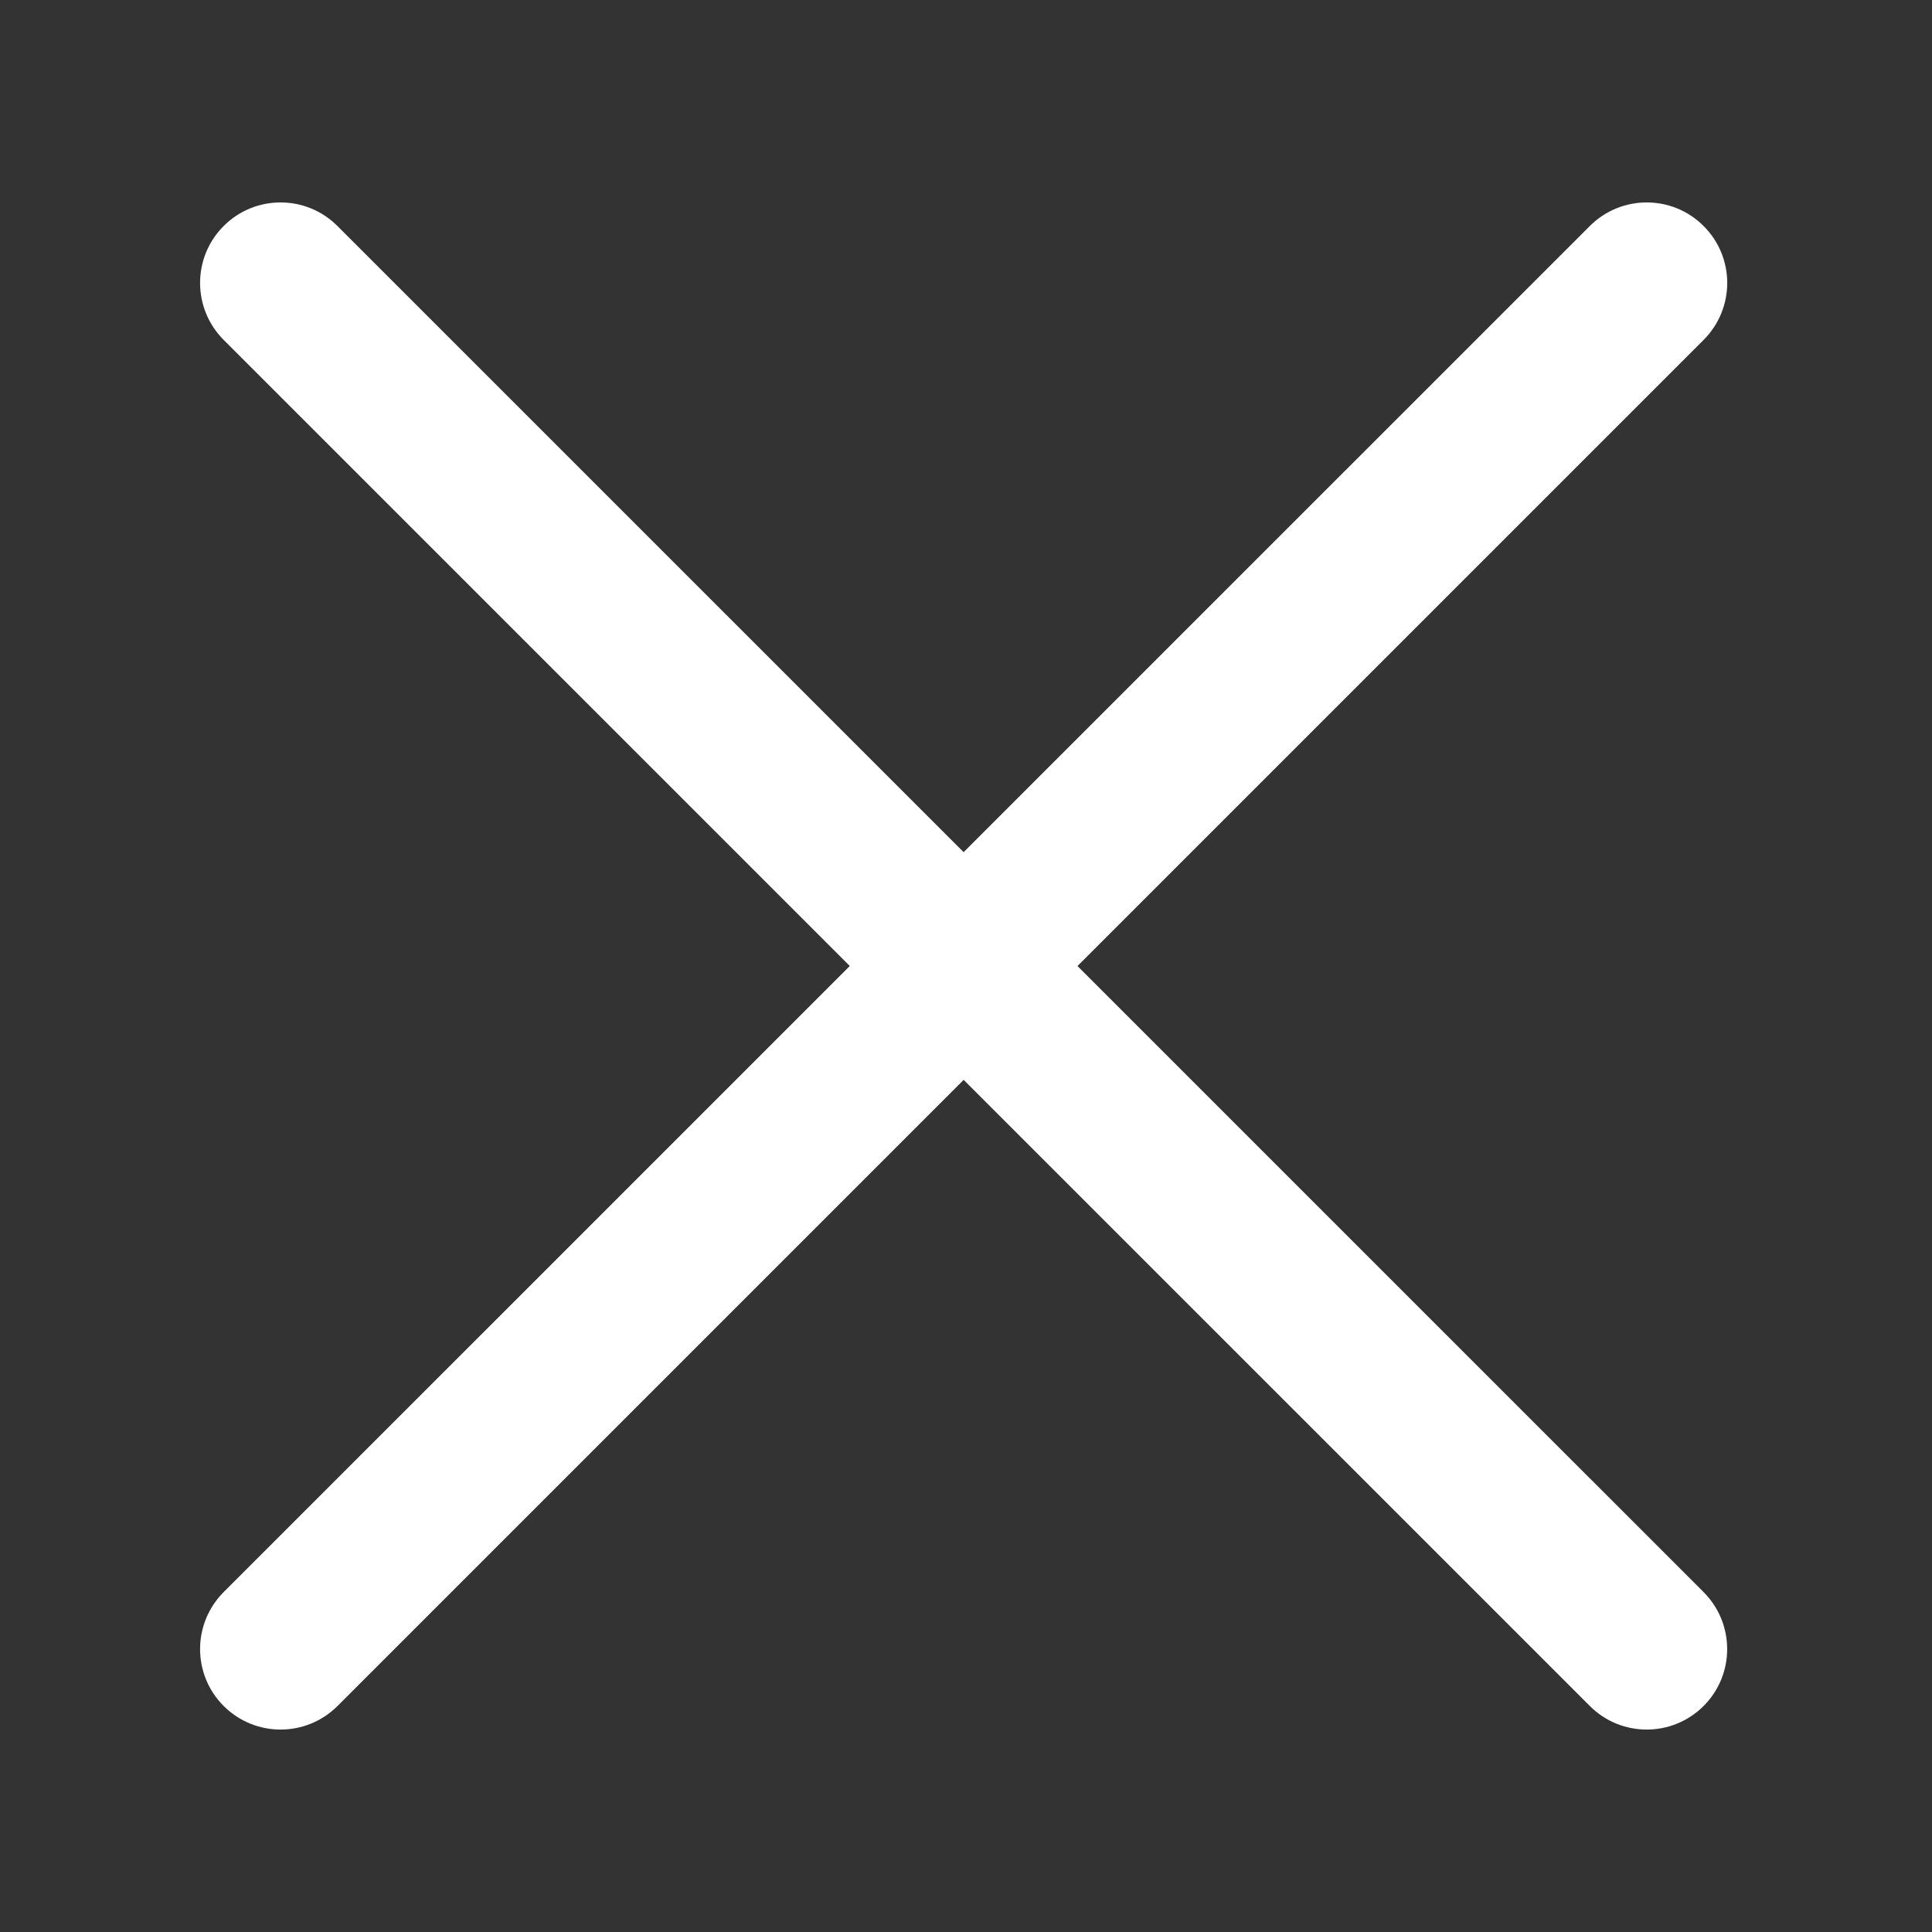 <svg width="24" height="24" viewBox="0 0 24 24" fill="none" xmlns="http://www.w3.org/2000/svg">
    <rect x="0" y="0" width="24" height="24" fill="#333333" stroke="none"/>
    <path fill-rule="evenodd" clip-rule="evenodd"
          d="M2.778 21.192C2.388 20.802 2.388 20.169 2.778 19.778L19.749 2.808C20.14 2.417 20.773 2.417 21.163 2.808C21.554 3.198 21.554 3.831 21.163 4.222L4.193 21.192C3.802 21.583 3.169 21.583 2.778 21.192Z"
          fill="white"/>
    <path fill-rule="evenodd" clip-rule="evenodd"
          d="M2.778 2.808C3.169 2.417 3.802 2.417 4.192 2.808L21.163 19.778C21.553 20.169 21.553 20.802 21.163 21.192C20.773 21.583 20.139 21.583 19.749 21.192L2.778 4.222C2.388 3.831 2.388 3.198 2.778 2.808Z"
          fill="white"/>
</svg>
